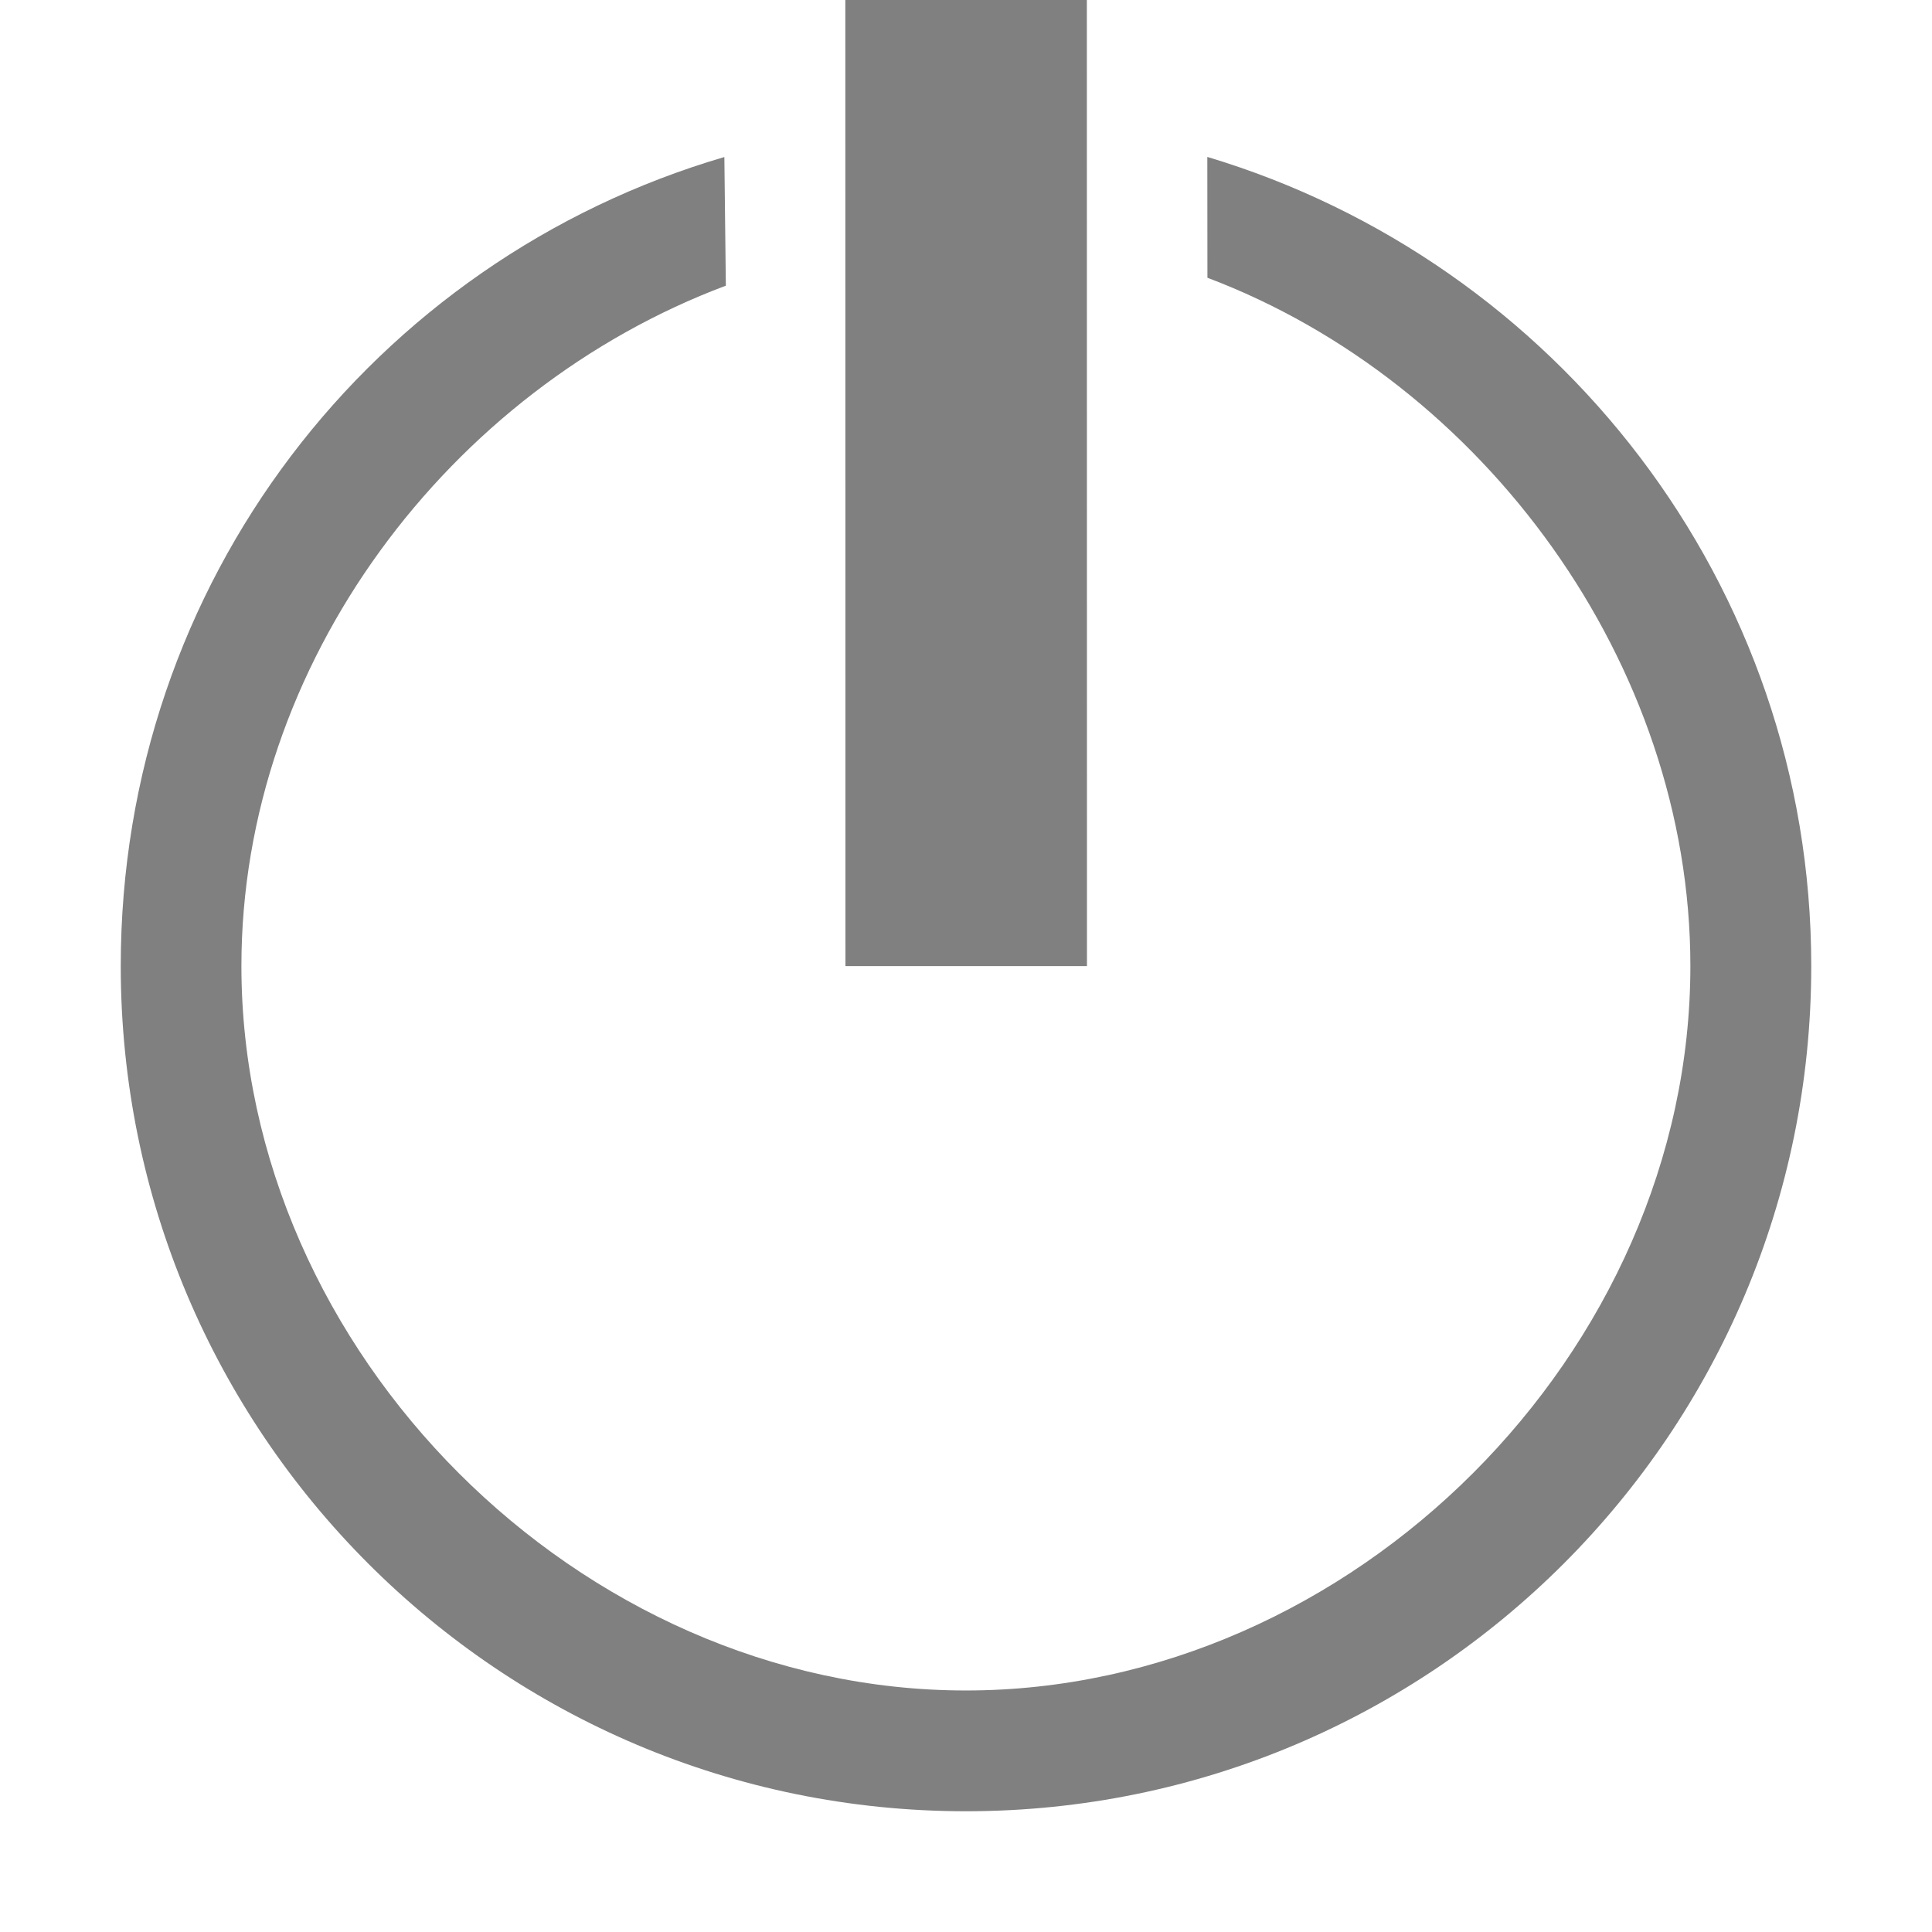 <svg height="16" width="16" xmlns="http://www.w3.org/2000/svg"><g fill="#808080" transform="matrix(.875 0 0 .875 1 1)"><path d="m6.999 0.0.001 8h2l-.001-8z" transform="matrix(1.143 0 0 1.143 -1.142 -1.143)"/><path d="m5.714.343c-3.321.973-5.714 4.021-5.714 7.657 0 4.418 3.582 8 8 8s8-3.582 8-8c0-3.619-2.417-6.669-5.714-7.657zm4.571 1.143c2.609.985 4.571 3.649 4.571 6.514 0 3.657-3.2 6.857-6.857 6.857-3.657 0-6.857-3.2-6.857-6.857 0-2.87 1.97-5.458 4.585-6.439l-.014-1.218h4.571z"/></g></svg>